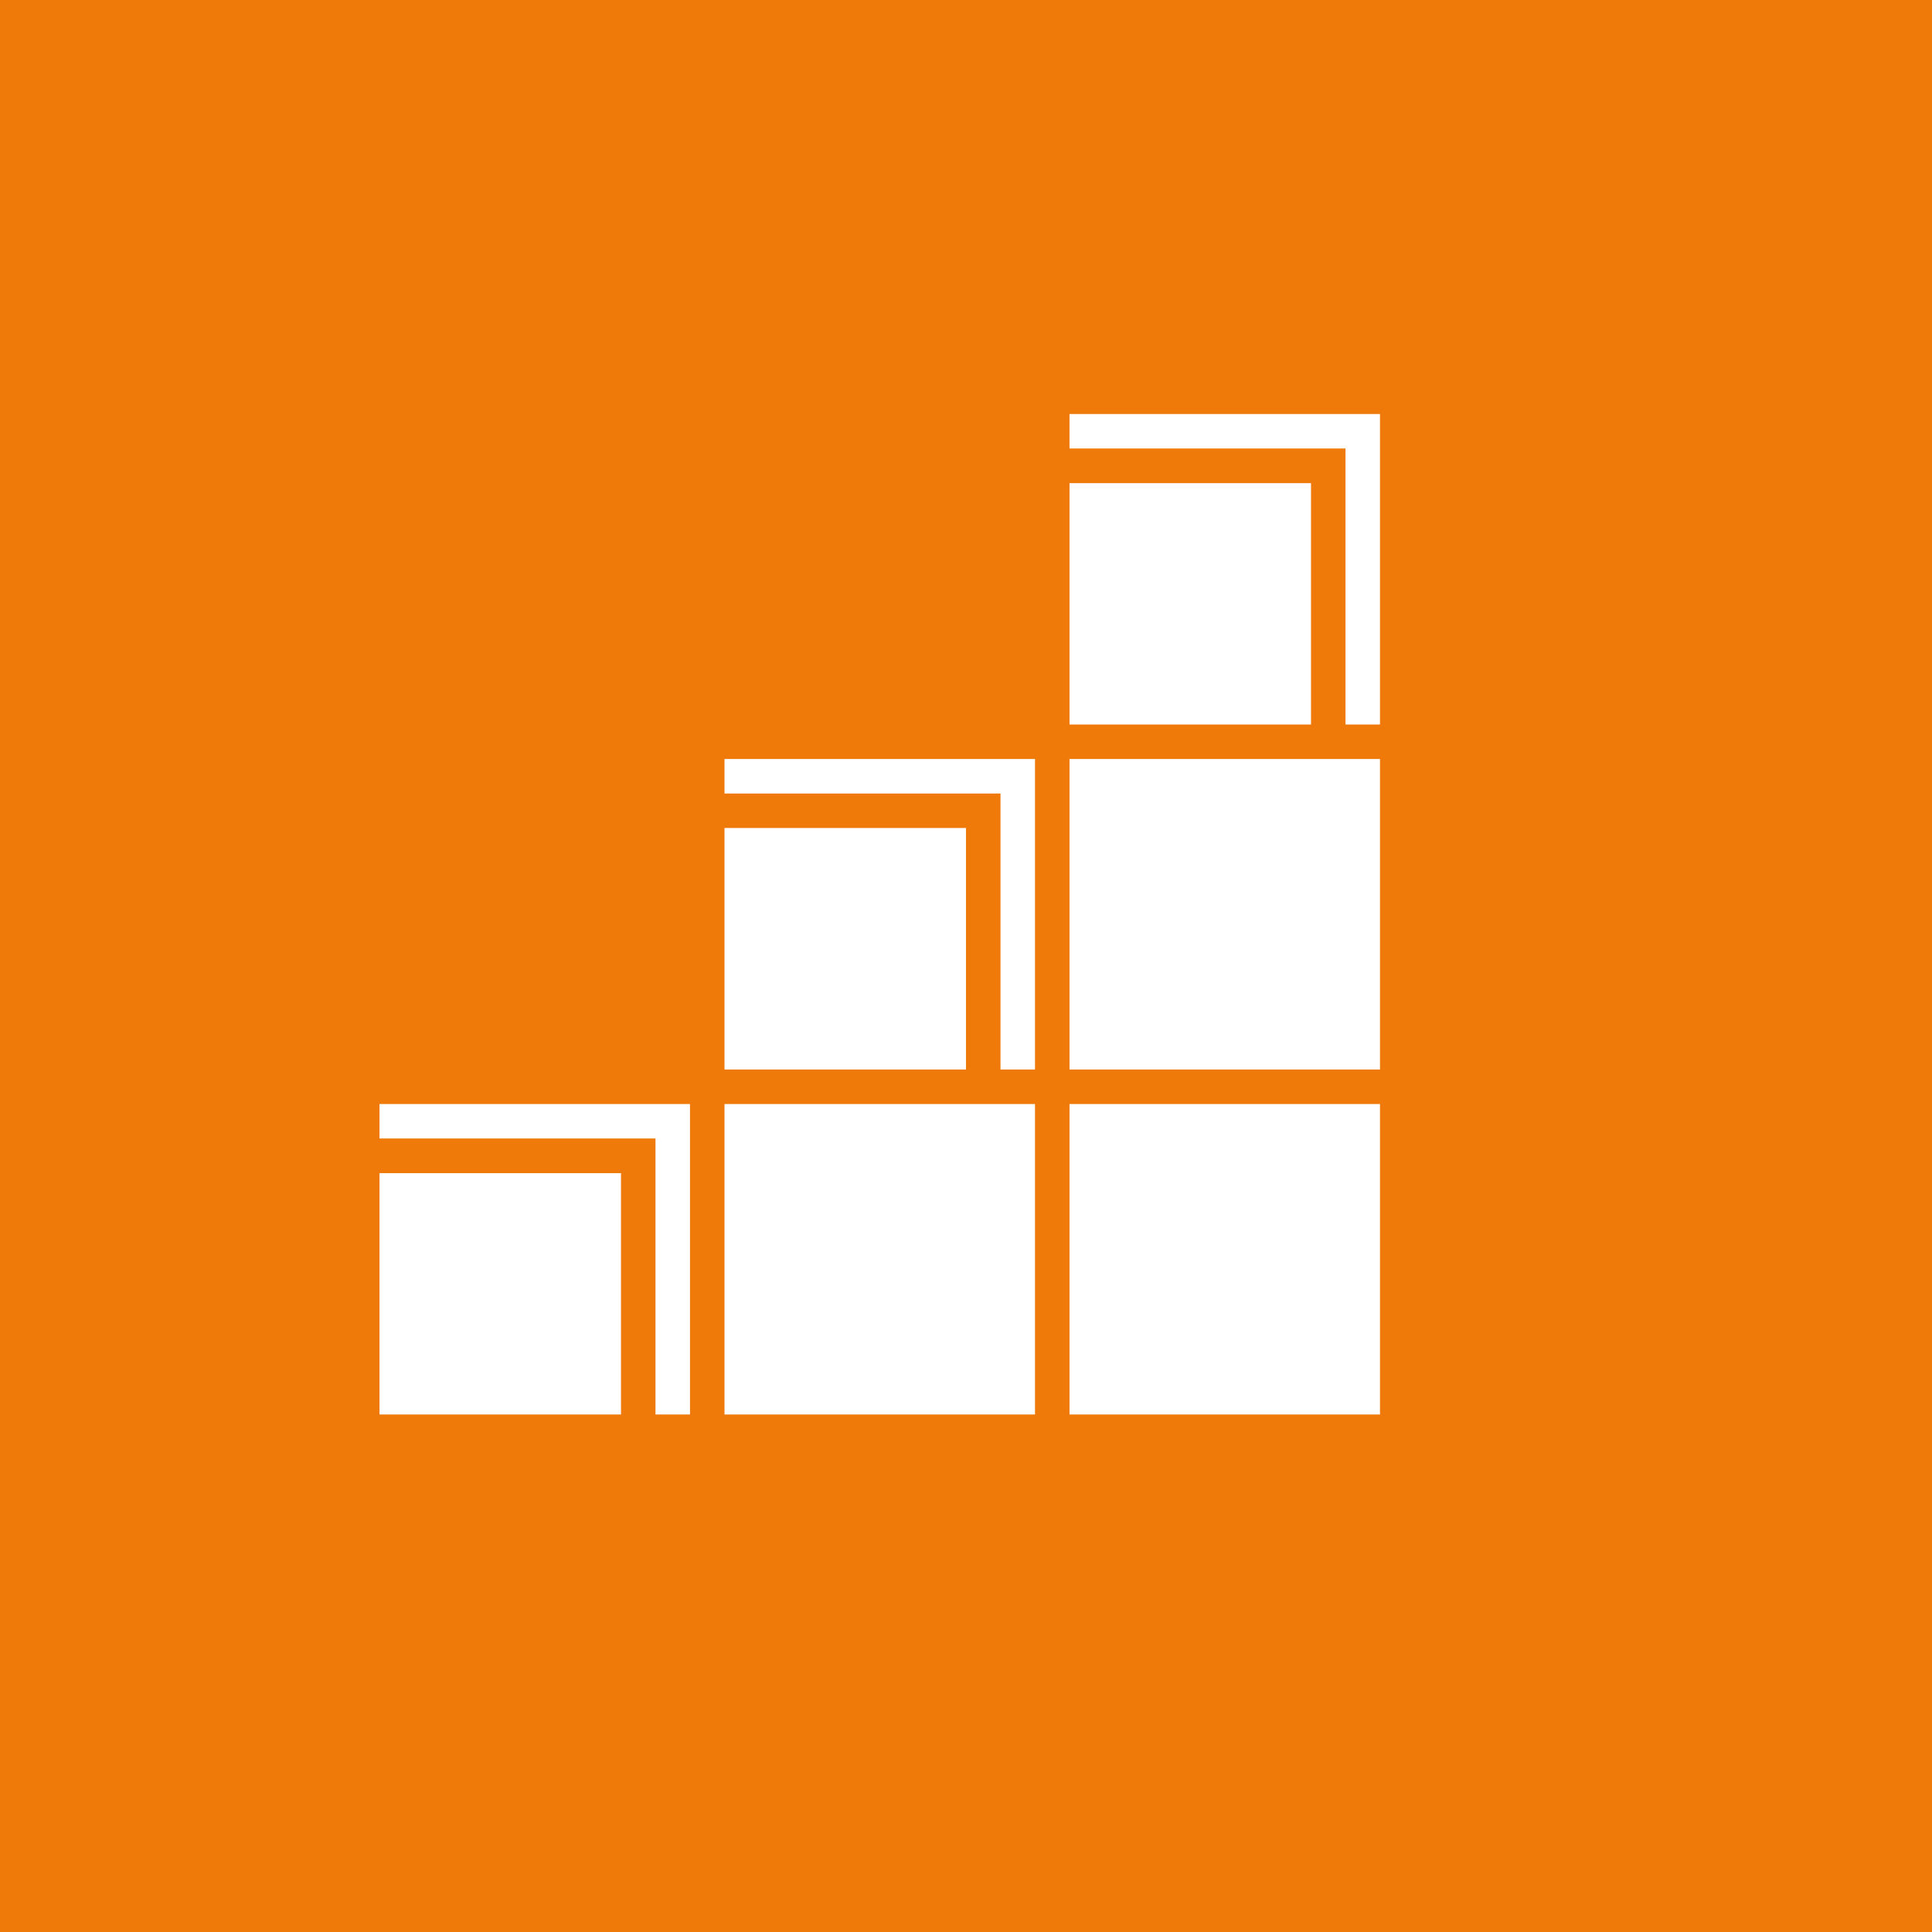 <!-- by TradingView --><svg width="56" height="56" fill="none" xmlns="http://www.w3.org/2000/svg"><path fill="#EF7909" d="M0 0h56v56H0z"/><path fill-rule="evenodd" clip-rule="evenodd" d="M31 12h9v9h-1v-8h-8v-1Zm0 2.005V21h7v-6.995h-7ZM30 22h-9v1h8v8h1v-9Zm-2 9v-7h-7v7h7Zm-17 1h9v9h-1v-8h-8v-1Zm0 2.005V41h7v-6.995h-7ZM21 32h9v9h-9v-9Zm10 0h9v9h-9v-9Zm9-10h-9v9h9v-9Z" fill="#fff"/></svg>